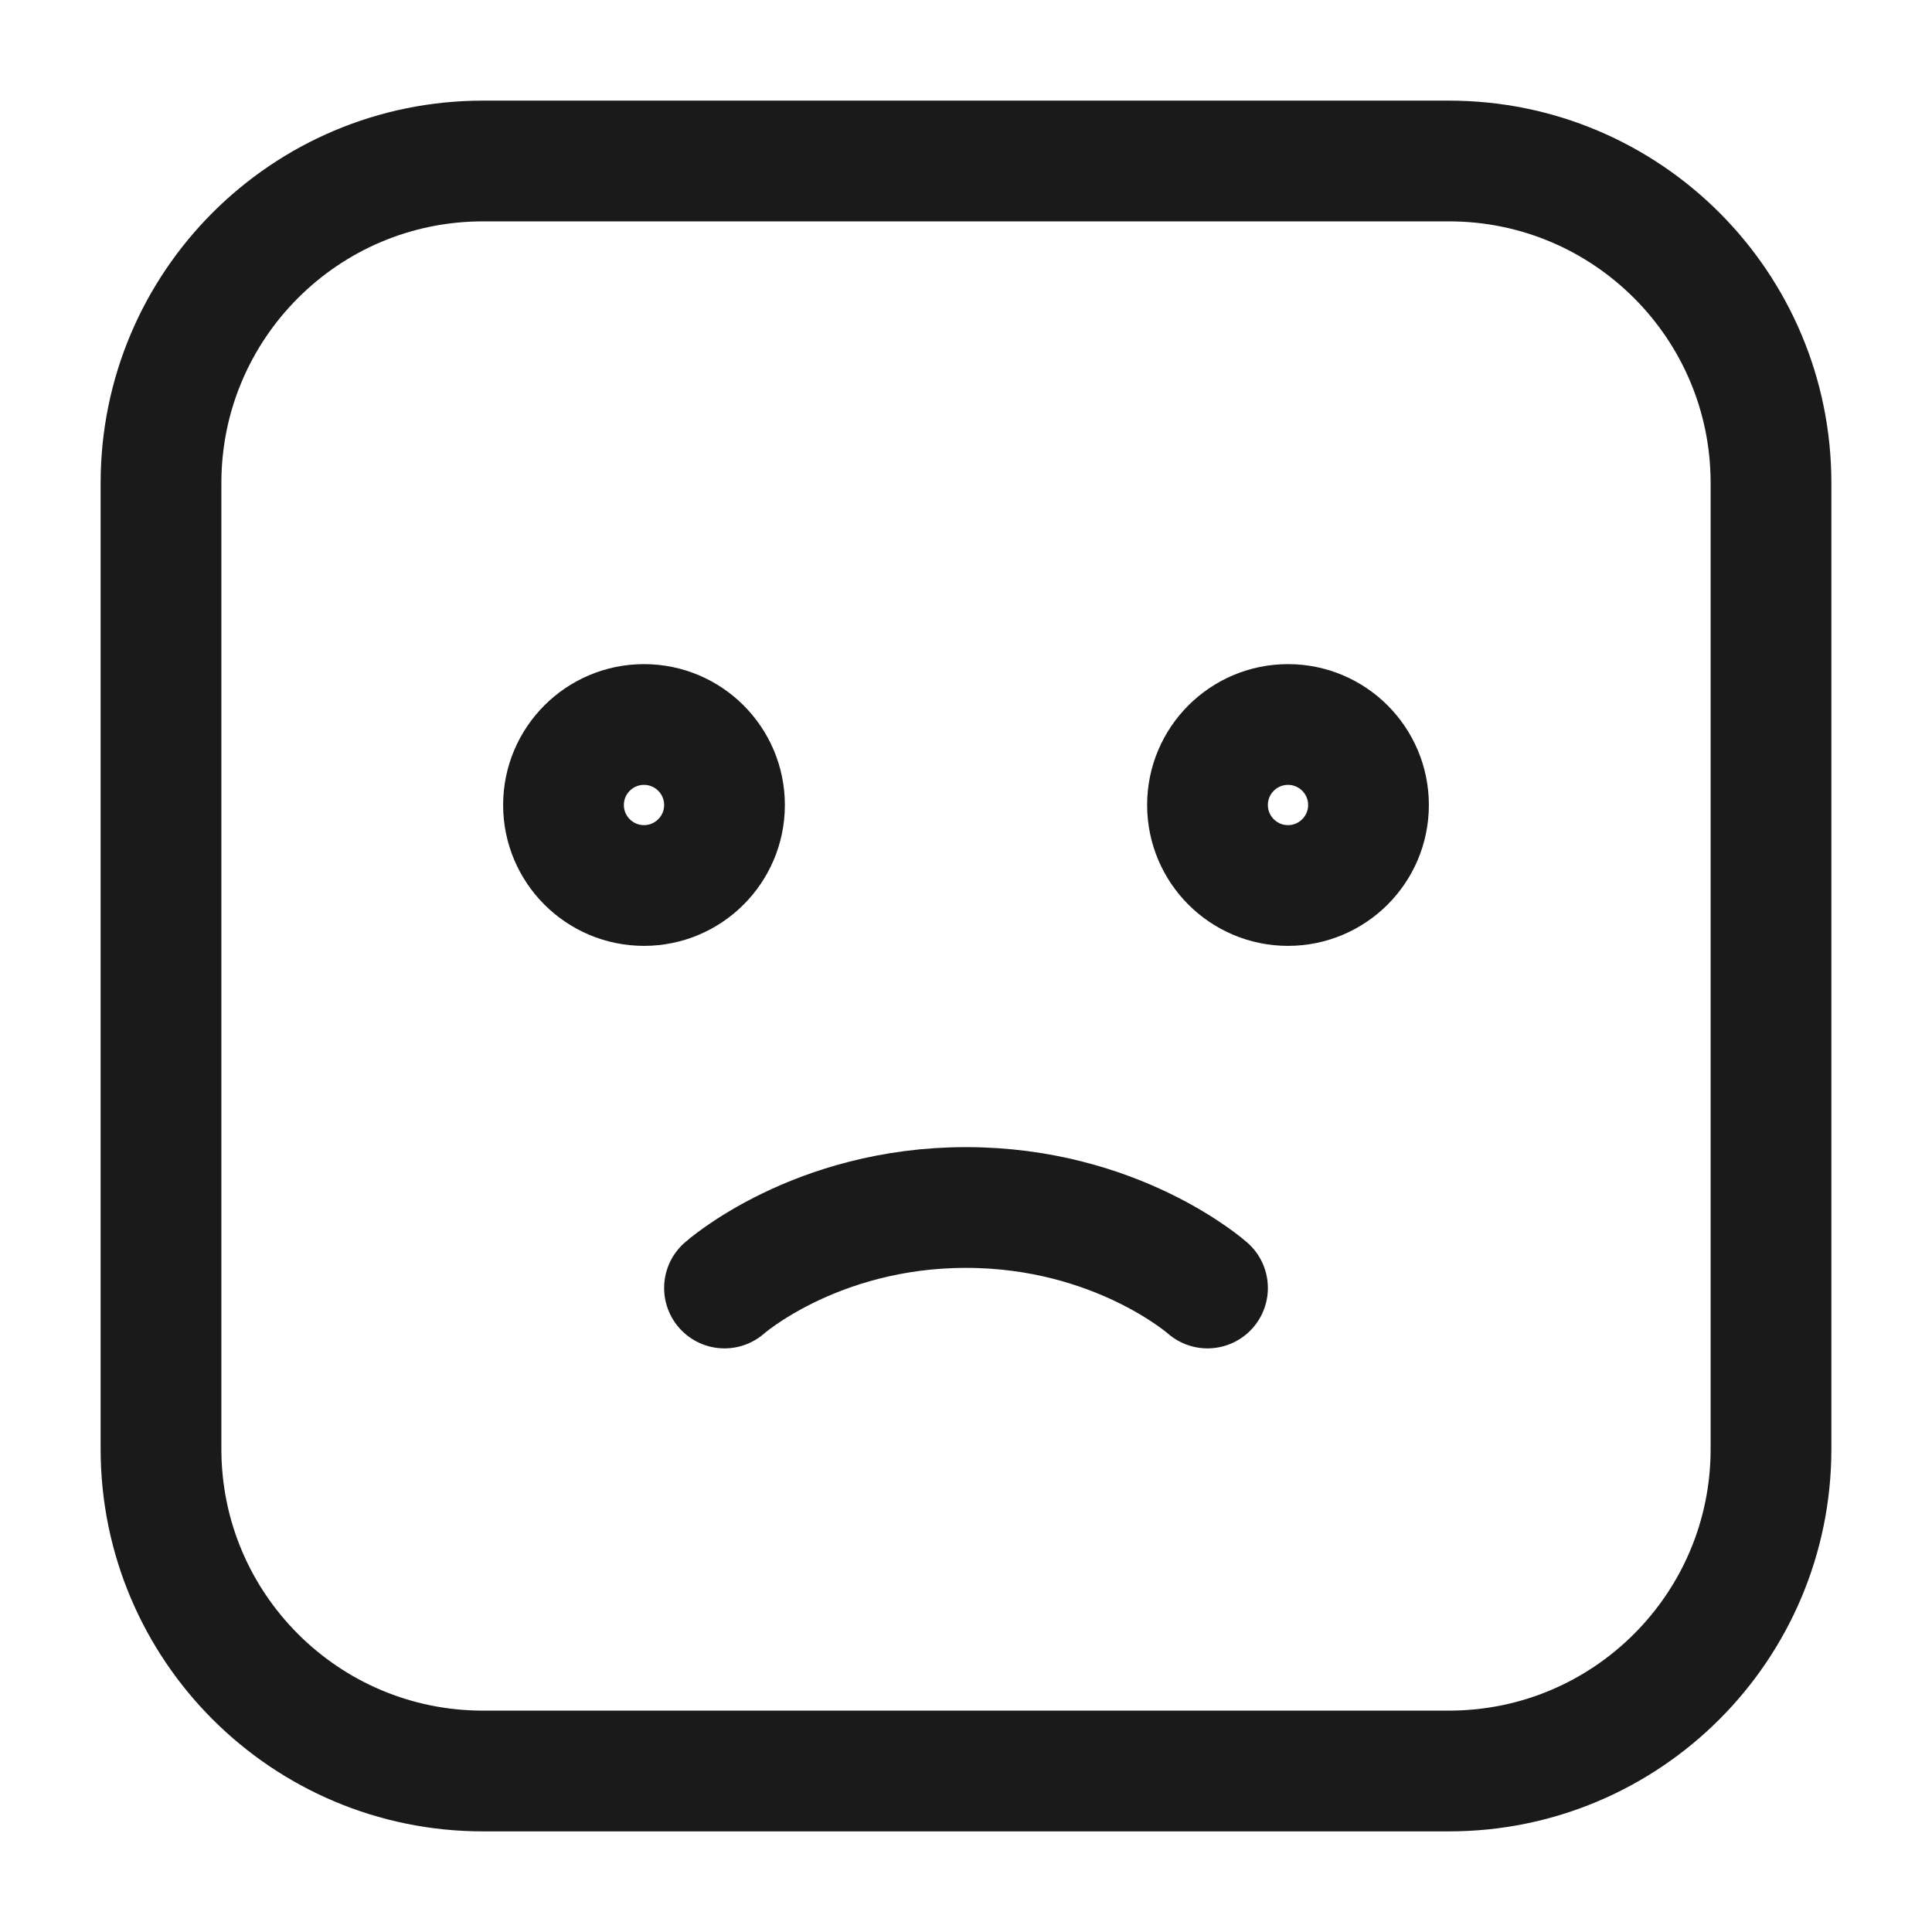 <svg width="24" height="24" viewBox="0 0 24 24" fill="none" xmlns="http://www.w3.org/2000/svg">
<rect width="24" height="24" fill="#A6A6A6"/>
<path d="M-404 -277C-404 -278.105 -403.105 -279 -402 -279H1082C1083.1 -279 1084 -278.105 1084 -277V1273C1084 1274.1 1083.1 1275 1082 1275H-402C-403.105 1275 -404 1274.1 -404 1273V-277Z" fill="white"/>
<path d="M-402 -278H1082V-280H-402V-278ZM1083 -277V1273H1085V-277H1083ZM1082 1274H-402V1276H1082V1274ZM-403 1273V-277H-405V1273H-403ZM-402 1274C-402.552 1274 -403 1273.55 -403 1273H-405C-405 1274.66 -403.657 1276 -402 1276V1274ZM1083 1273C1083 1273.55 1082.55 1274 1082 1274V1276C1083.66 1276 1085 1274.66 1085 1273H1083ZM1082 -278C1082.55 -278 1083 -277.552 1083 -277H1085C1085 -278.657 1083.66 -280 1082 -280V-278ZM-402 -280C-403.657 -280 -405 -278.657 -405 -277H-403C-403 -277.552 -402.552 -278 -402 -278V-280Z" fill="black" fill-opacity="0.1"/>
<path d="M15 16C15 16 13.875 15 12 15C10.125 15 9 16 9 16M18 2H6C3.791 2 2 3.791 2 6V18C2 20.209 3.791 22 6 22H18C20.209 22 22 20.209 22 18V6C22 3.791 20.209 2 18 2ZM17 10C17 10.552 16.552 11 16 11C15.448 11 15 10.552 15 10C15 9.448 15.448 9 16 9C16.552 9 17 9.448 17 10ZM9 10C9 10.552 8.552 11 8 11C7.448 11 7 10.552 7 10C7 9.448 7.448 9 8 9C8.552 9 9 9.448 9 10Z" stroke="#1A1A1A" stroke-width="1.5" stroke-linecap="round" stroke-linejoin="round"/>
</svg>

